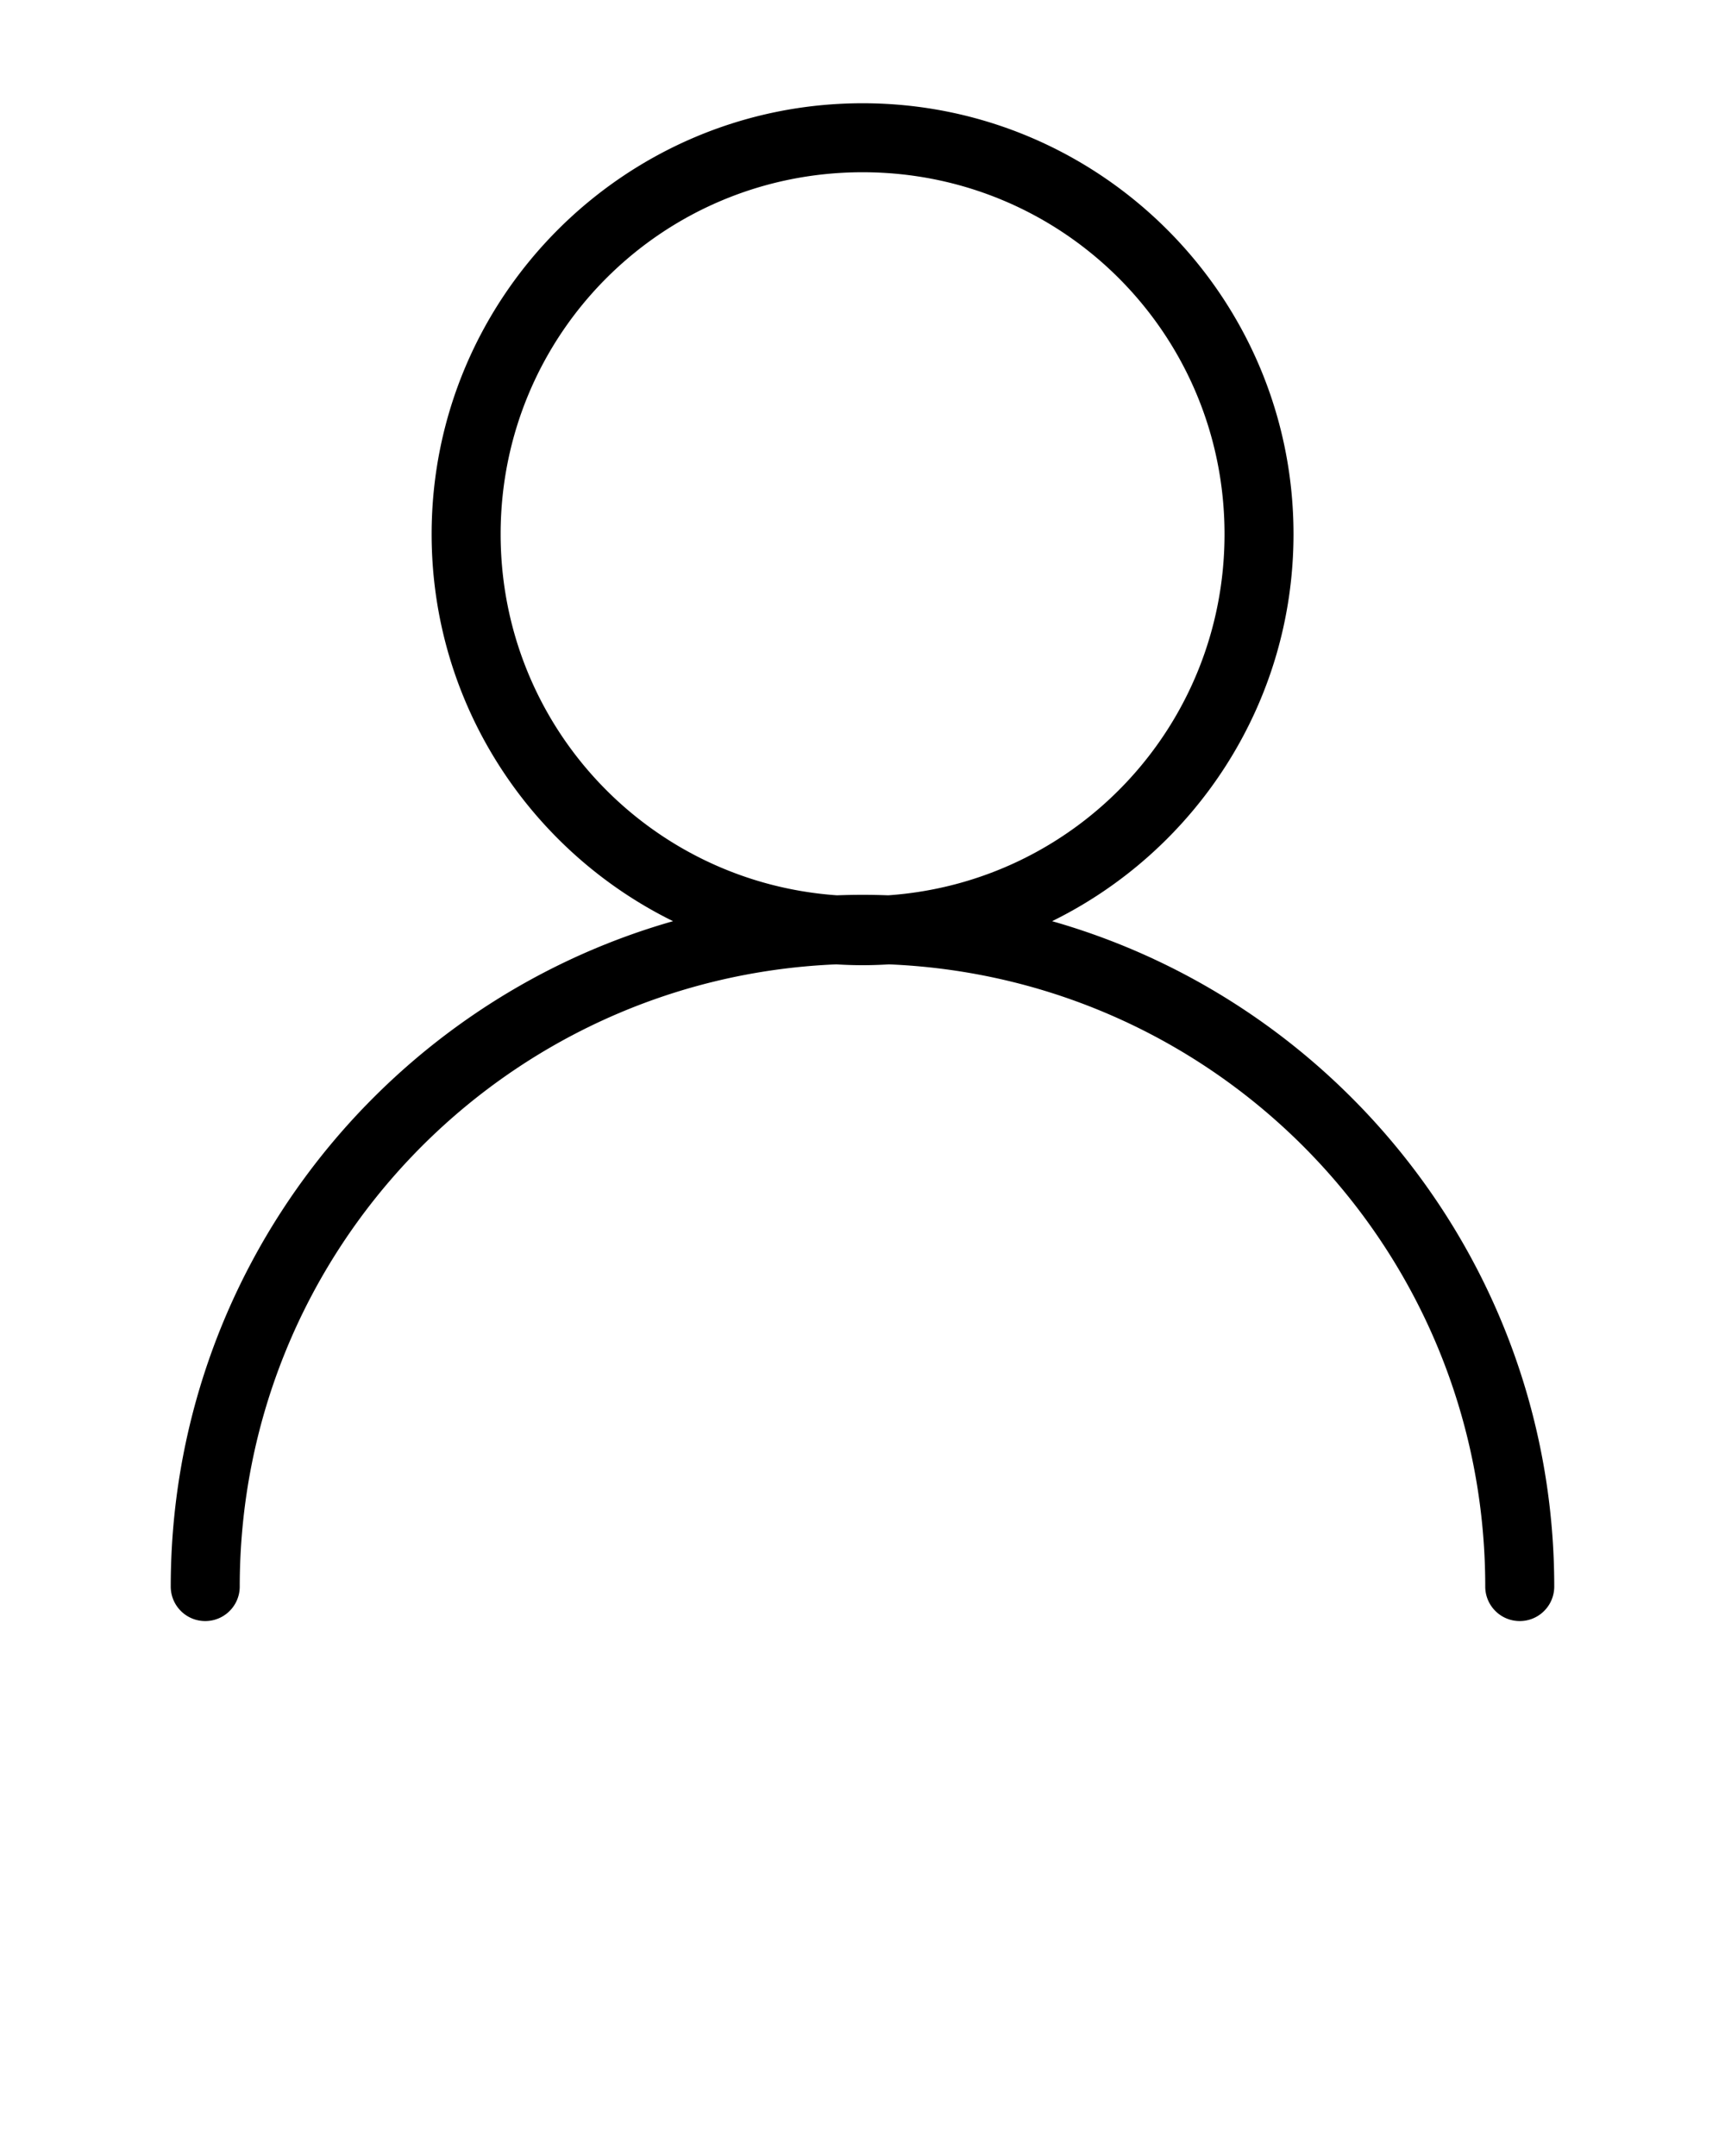 <svg xmlns:dc="http://purl.org/dc/elements/1.1/" xmlns:cc="http://creativecommons.org/ns#" xmlns:rdf="http://www.w3.org/1999/02/22-rdf-syntax-ns#" xmlns:svg="http://www.w3.org/2000/svg" xmlns="http://www.w3.org/2000/svg" xmlns:sodipodi="http://sodipodi.sourceforge.net/DTD/sodipodi-0.dtd" xmlns:inkscape="http://www.inkscape.org/namespaces/inkscape" version="1.1" x="0px" y="0px" viewBox="0 0 100 125"><g transform="translate(0,-952.362)"><path style="text-indent:0;text-transform:none;direction:ltr;block-progression:tb;baseline-shift:baseline;color:#000000;enable-background:accumulate;" d="m 50.005,958.348 c -13.776,0 -24.983,11.206 -24.983,24.982 0,9.835 5.713,18.365 13.994,22.44 -16.796,4.786 -29.118,20.261 -29.118,38.578 a 2,2 0 1 0 4,0 c 0,-19.453 15.325,-35.276 34.579,-36.074 0.505,0.031 1.014,0.048 1.528,0.048 0.513,0 1.022,-0.017 1.527,-0.048 19.254,0.798 34.569,16.621 34.569,36.074 a 2,2 0 1 0 4,0 c 0,-18.316 -12.315,-33.792 -29.109,-38.578 8.282,-4.075 13.994,-12.605 13.994,-22.44 0,-13.776 -11.207,-24.982 -24.982,-24.982 z m 0,4 c 11.615,0 20.982,9.367 20.982,20.982 0,11.115 -8.579,20.18 -19.496,20.94 -0.493,-0.018 -0.989,-0.028 -1.486,-0.028 -0.497,0 -0.993,0.01 -1.486,0.028 -10.917,-0.76 -19.497,-9.824 -19.497,-20.94 0,-11.615 9.367,-20.982 20.983,-20.982 z" fill="#000000" fill-opacity="1" fill-rule="evenodd" stroke="none" marker="none" visibility="visible" display="inline" overflow="visible"/></g></svg>